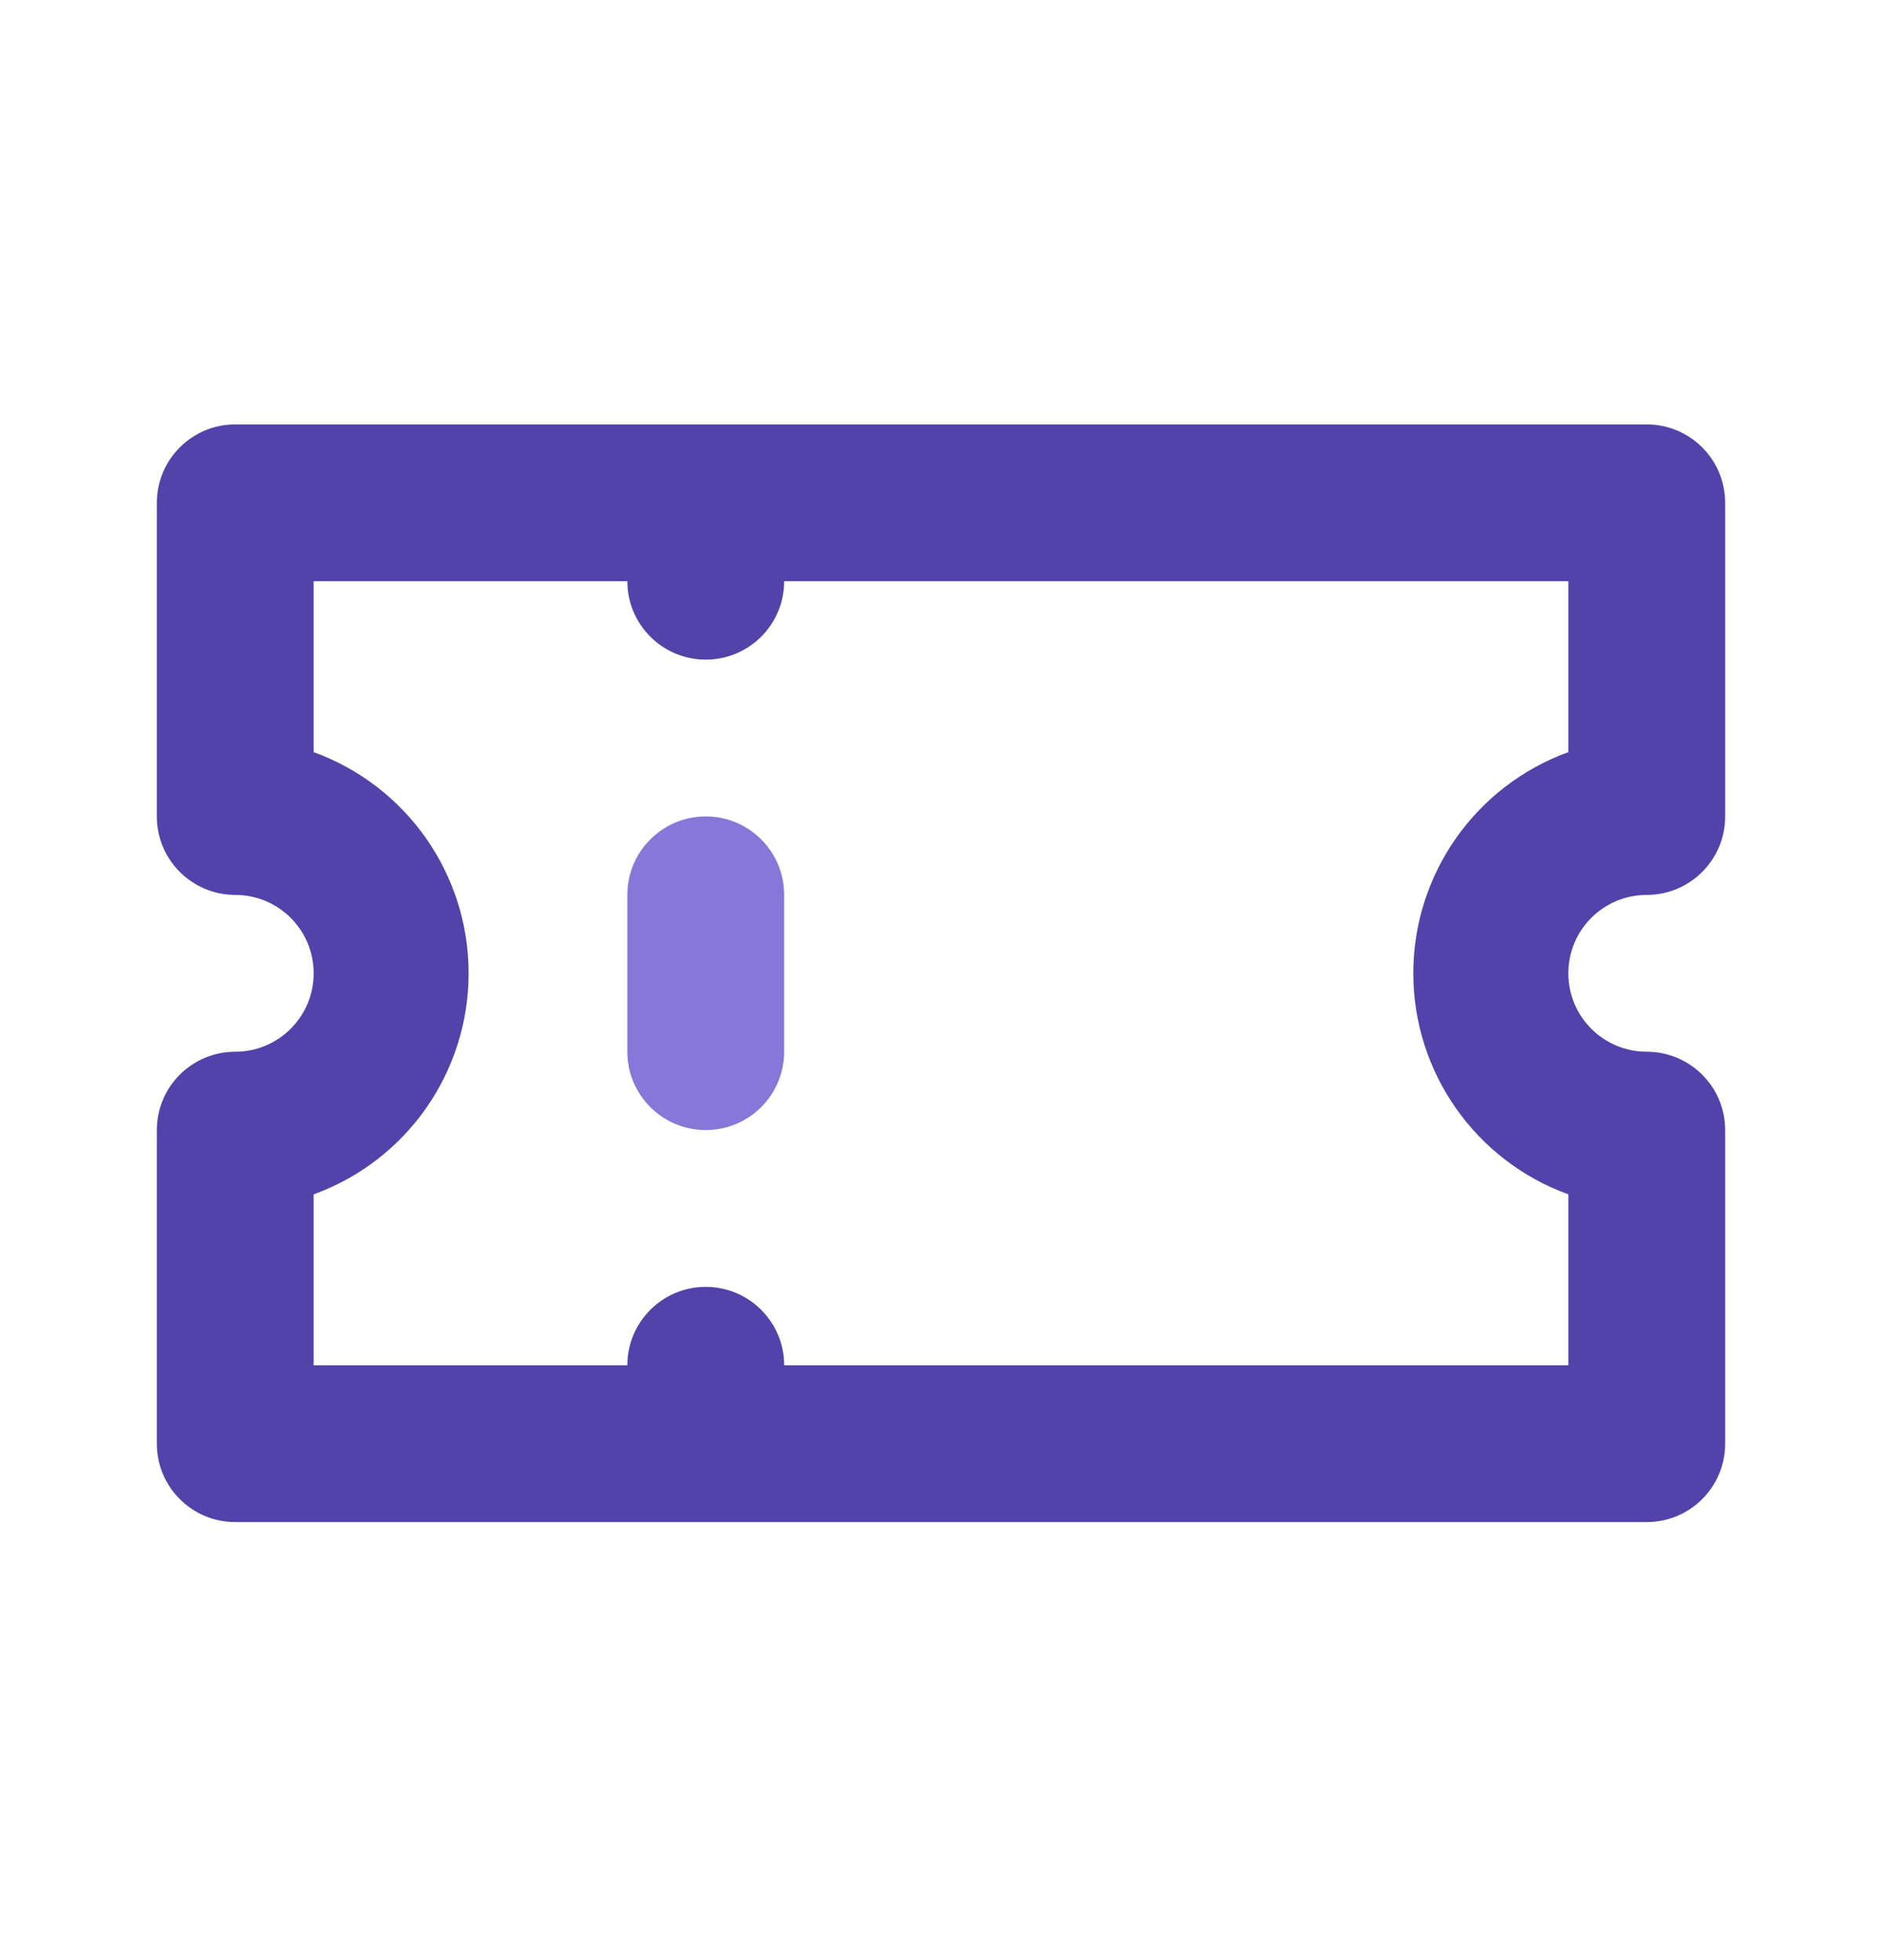 <svg width="24" height="25" viewBox="0 0 24 25" fill="none" xmlns="http://www.w3.org/2000/svg">
<path fill-rule="evenodd" clip-rule="evenodd" d="M21 11.414C21.552 11.414 22 10.966 22 10.414V6.413C22 5.861 21.552 5.413 21 5.413H3C2.448 5.413 2 5.861 2 6.413V10.414C2 10.966 2.448 11.414 3 11.414C3.552 11.414 4 11.861 4 12.414C4 12.966 3.552 13.414 3 13.414C2.448 13.414 2 13.861 2 14.414V18.413C2 18.966 2.448 19.413 3 19.413H21C21.552 19.413 22 18.966 22 18.413V14.414C22 13.861 21.552 13.414 21 13.414C20.448 13.414 20 12.966 20 12.414C20 11.861 20.448 11.414 21 11.414ZM20 9.593C18.814 10.024 18.023 11.151 18.023 12.413C18.023 13.676 18.814 14.803 20 15.233V17.413H10C10 16.861 9.552 16.413 9 16.413C8.448 16.413 8 16.861 8 17.413H4V15.233C5.186 14.803 5.976 13.676 5.976 12.413C5.976 11.151 5.186 10.024 4 9.593V7.413H8C8 7.966 8.448 8.413 9 8.413C9.552 8.413 10 7.966 10 7.413H20V9.593Z" fill="#5243AA"/>
<path fill-rule="evenodd" clip-rule="evenodd" d="M9 10.413C8.448 10.413 8 10.861 8 11.413V13.413C8 13.966 8.448 14.413 9 14.413C9.552 14.413 10 13.966 10 13.413V11.413C10 10.861 9.552 10.413 9 10.413Z" fill="#8777D9"/>
</svg>
